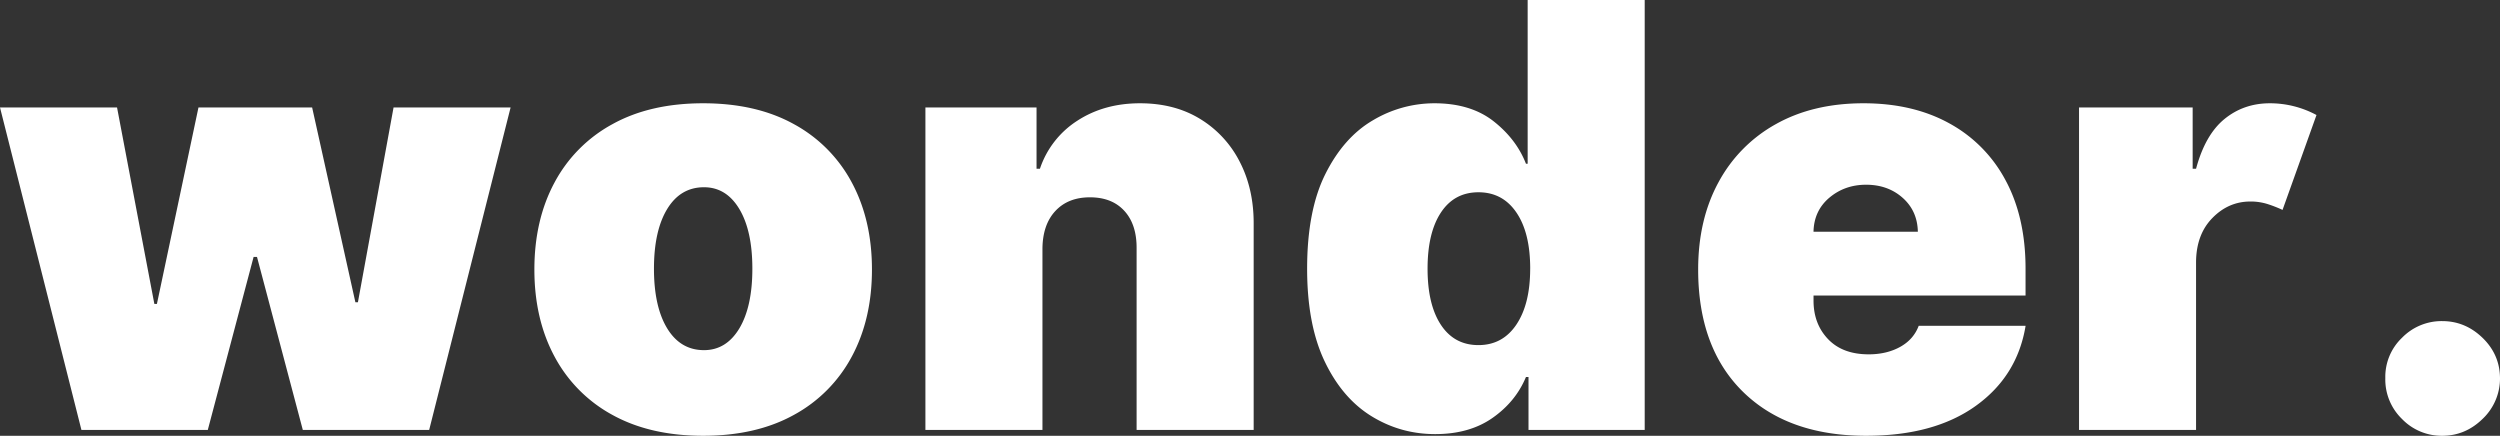 <svg xmlns="http://www.w3.org/2000/svg" width="109" height="19">
  <rect width="100%" height="100%" fill="#333333" stroke="none"/>
  <path fill="#FFF" fill-rule="evenodd" d="M3.55 18.744L0 4.686h5.103l1.627 8.566h.111l1.812-8.566h4.956l1.886 8.493h.11l1.554-8.493h5.103l-3.55 14.058h-5.51l-1.997-7.542h-.148L9.06 18.744H3.55zM30.658 19c-1.54 0-2.86-.304-3.957-.91a6.225 6.225 0 0 1-2.524-2.545c-.585-1.09-.878-2.354-.878-3.794s.293-2.704.878-3.793a6.225 6.225 0 0 1 2.524-2.544c1.097-.608 2.416-.911 3.957-.911 1.54 0 2.86.303 3.957.91a6.225 6.225 0 0 1 2.524 2.545c.585 1.089.878 2.353.878 3.793s-.293 2.705-.878 3.794a6.225 6.225 0 0 1-2.524 2.544c-1.097.607-2.416.911-3.957.911zm.037-3.734c.647 0 1.16-.316 1.54-.947.378-.632.568-1.5.568-2.604 0-1.105-.19-1.972-.569-2.604-.379-.631-.892-.947-1.54-.947-.683 0-1.218.316-1.603.947-.385.632-.578 1.5-.578 2.604s.193 1.972.578 2.604c.385.631.92.947 1.604.947zm14.756-4.43v7.908h-5.103V4.686h4.845v2.672h.148a3.98 3.98 0 0 1 1.631-2.095c.78-.507 1.69-.76 2.732-.76 1.005 0 1.878.227 2.621.682a4.652 4.652 0 0 1 1.729 1.871c.41.794.612 1.7.606 2.719v8.969h-5.104v-7.908c.006-.695-.17-1.241-.531-1.638-.36-.397-.862-.595-1.503-.595-.634 0-1.137.198-1.507.595-.37.397-.557.943-.564 1.638zm26.258 7.908h-5.066v-2.307h-.111c-.296.714-.78 1.308-1.452 1.78-.672.473-1.507.71-2.505.71-1.011 0-1.94-.263-2.788-.787-.847-.525-1.525-1.321-2.034-2.389-.508-1.068-.762-2.413-.762-4.036 0-1.696.266-3.075.8-4.137.533-1.062 1.223-1.84 2.07-2.334a5.233 5.233 0 0 1 2.677-.741c1.054 0 1.913.26 2.58.782.665.522 1.136 1.14 1.414 1.854h.074V0h5.103v18.744zm-4.992-7.03c0-1.043-.2-1.859-.601-2.447-.401-.59-.953-.884-1.655-.884-.703 0-1.248.295-1.637.884-.388.588-.582 1.404-.582 2.448 0 1.043.194 1.86.582 2.448.389.589.934.883 1.637.883.702 0 1.254-.299 1.655-.897.4-.598.6-1.41.6-2.434zM81.362 19c-2.274 0-4.063-.64-5.367-1.917-1.303-1.279-1.955-3.056-1.955-5.332 0-1.452.296-2.72.888-3.807a6.31 6.31 0 0 1 2.505-2.535c1.079-.604 2.351-.906 3.818-.906 1.43 0 2.674.29 3.73.87a6.058 6.058 0 0 1 2.46 2.484c.582 1.077.873 2.363.873 3.858v1.171H79.07v.22c0 .677.211 1.237.634 1.68.422.442 1.012.663 1.77.663.524 0 .982-.108 1.373-.325.391-.217.66-.523.809-.92h4.66c-.241 1.465-.967 2.63-2.178 3.496-1.211.867-2.803 1.3-4.775 1.3zm-2.293-8.896h4.549c-.012-.604-.233-1.097-.661-1.478-.428-.381-.96-.572-1.595-.572-.622 0-1.157.19-1.604.567-.447.379-.676.873-.689 1.483zm11.577 8.64V4.686H95.6v2.672h.148c.265-.988.678-1.711 1.239-2.169.56-.457 1.22-.686 1.978-.686a4.273 4.273 0 0 1 2.034.512l-1.48 4.137a5.623 5.623 0 0 0-.656-.256 2.438 2.438 0 0 0-.748-.11c-.635 0-1.187.24-1.655.719-.469.479-.706 1.118-.712 1.917v7.322h-5.103zm15.836.256a2.4 2.4 0 0 1-1.755-.733 2.394 2.394 0 0 1-.727-1.785 2.348 2.348 0 0 1 .727-1.754 2.408 2.408 0 0 1 1.755-.728c.668 0 1.253.243 1.756.728.502.486.756 1.07.762 1.754a2.426 2.426 0 0 1-.762 1.785c-.503.489-1.088.733-1.756.733z"/>
</svg>
